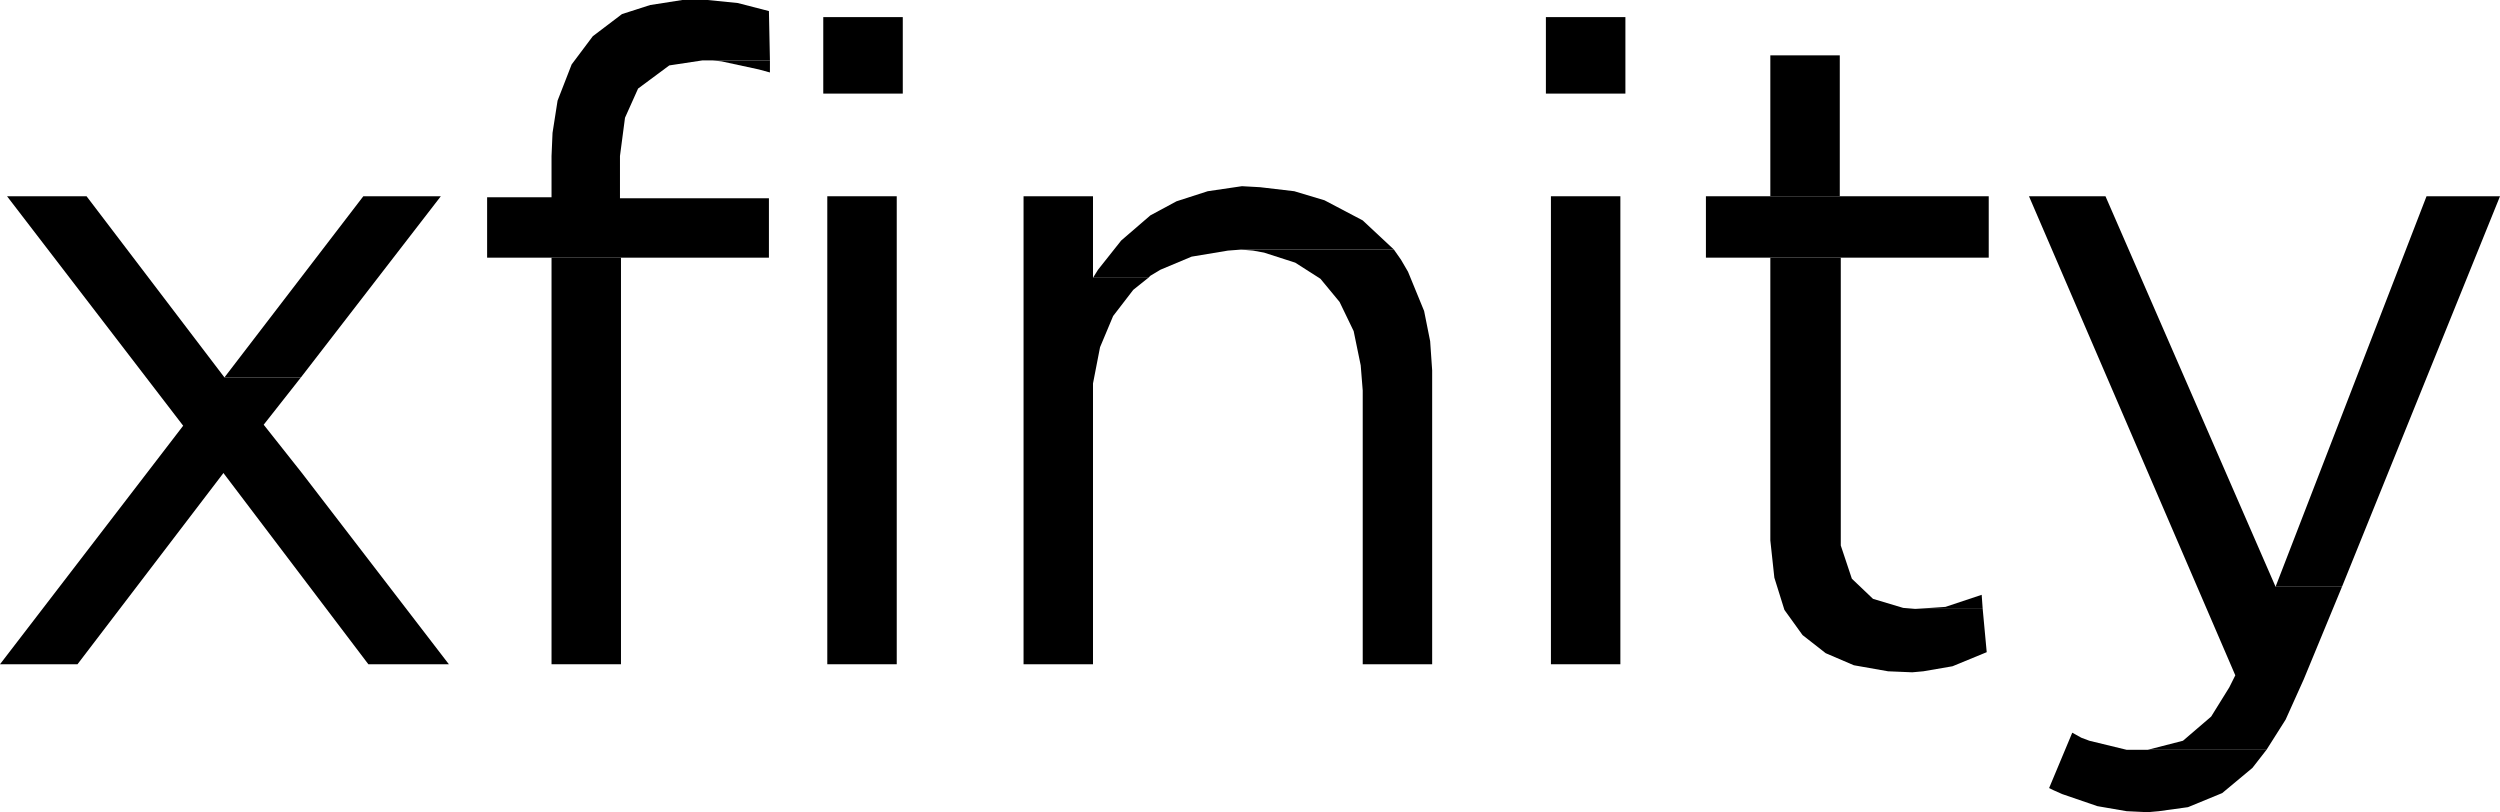 <?xml version="1.0" encoding="utf-8"?>
<!-- Generator: Adobe Illustrator 22.0.1, SVG Export Plug-In . SVG Version: 6.00 Build 0)  -->
<svg version="1.1" id="Layer_1" xmlns="http://www.w3.org/2000/svg" xmlns:xlink="http://www.w3.org/1999/xlink" x="0px" y="0px"
	 viewBox="0 0 248.4 80.7" style="enable-background:new 0 0 248.4 80.7;" xml:space="preserve">
<style type="text/css">
	.st0{fill:#000000;}
</style>
<g>
	<polygon class="st0" points="8.6,19.5 0.7,19.5 18.2,42.3 0,66 7.7,66 22.2,47 30,47 26.2,42.2 29.9,37.5 22.3,37.5 	"/>
	<polygon class="st0" points="30,47 22.2,47 36.6,66 44.6,66 	"/>
	<polygon class="st0" points="43.8,19.5 36.1,19.5 22.3,37.5 29.9,37.5 	"/>
	<rect x="54.8" y="25.6" class="st0" width="6.9" height="40.4"/>
	<polygon class="st0" points="67.8,0 64.6,0.5 61.8,1.4 58.9,3.6 56.8,6.4 55.4,10 54.9,13.2 54.8,15.5 54.8,19.6 48.4,19.6
		48.4,25.6 76.4,25.6 76.4,19.7 61.6,19.7 61.6,15.5 62.1,11.7 63.4,8.8 66.5,6.5 69.8,6 76.5,6 76.4,1.1 73.3,0.3 70.3,0 69.1,0
		"/>
	<polygon class="st0" points="76.5,6 69.8,6 70.8,6 71.7,6.1 75.4,6.9 76.5,7.2 	"/>
	<rect x="82.2" y="19.5" class="st0" width="6.9" height="46.5"/>
	<rect x="81.8" y="1.7" class="st0" width="7.9" height="7.6"/>
	<polygon class="st0" points="108.6,19.5 101.7,19.5 101.7,66 108.6,66 108.6,39.4 108.6,38.1 109.3,34.5 110.6,31.4 112.6,28.8
		114.1,27.6 108.6,27.6 	"/>
	<polygon class="st0" points="138.5,24.8 123.3,24.8 124.5,24.9 125.6,25.1 128.7,26.1 131.2,27.7 133.1,30 134.5,32.9 135.2,36.3
		135.4,38.8 135.4,66 142.3,66 142.3,36.8 142.1,33.9 141.5,30.9 139.9,27 139.2,25.8 	"/>
	<polygon class="st0" points="123.4,18.5 120,19 116.9,20 114.3,21.4 111.4,23.9 109.1,26.8 108.6,27.6 114.1,27.6 114.3,27.4
		115.3,26.8 118.4,25.5 122,24.9 123.3,24.8 138.5,24.8 138.4,24.7 135.4,21.9 131.6,19.9 128.6,19 125.2,18.6 	"/>
	<rect x="154.1" y="19.5" class="st0" width="6.9" height="46.5"/>
	<rect x="153.6" y="1.7" class="st0" width="7.9" height="7.6"/>
	<polygon class="st0" points="182.9,25.6 175.9,25.6 175.9,53.7 176.3,57.4 177.3,60.6 179.1,63.1 181.4,64.9 184.2,66.1
		187.6,66.7 190,66.8 191.1,66.7 194,66.2 197.4,64.8 197,60.5 190.3,60.5 189.1,60.4 186.1,59.5 184,57.5 182.9,54.2 182.9,52.8
		"/>
	<polygon class="st0" points="196.9,59.1 193.3,60.3 190.3,60.5 197,60.5 	"/>
	<rect x="169.5" y="19.5" class="st0" width="28.1" height="6.1"/>
	<rect x="175.9" y="5.5" class="st0" width="6.9" height="14"/>
	<polygon class="st0" points="205.9,72.8 203.6,78.3 204,78.5 204.9,78.9 208.4,80.1 211.3,80.6 213.4,80.7 214.5,80.6 217.4,80.2
		220.8,78.8 223.8,76.3 225.2,74.5 212.4,74.5 211.3,74.5 207.6,73.6 206.8,73.3 	"/>
	<polygon class="st0" points="209.2,19.5 201.6,19.5 222.1,67.1 221.5,68.3 219.7,71.2 216.9,73.6 213.4,74.5 212.4,74.5
		225.2,74.5 227.1,71.5 228.9,67.5 232.7,58.3 226.1,58.3 	"/>
	<polygon class="st0" points="248.4,19.5 241.1,19.5 226.1,58.3 232.7,58.3 	"/>
</g>
</svg>
